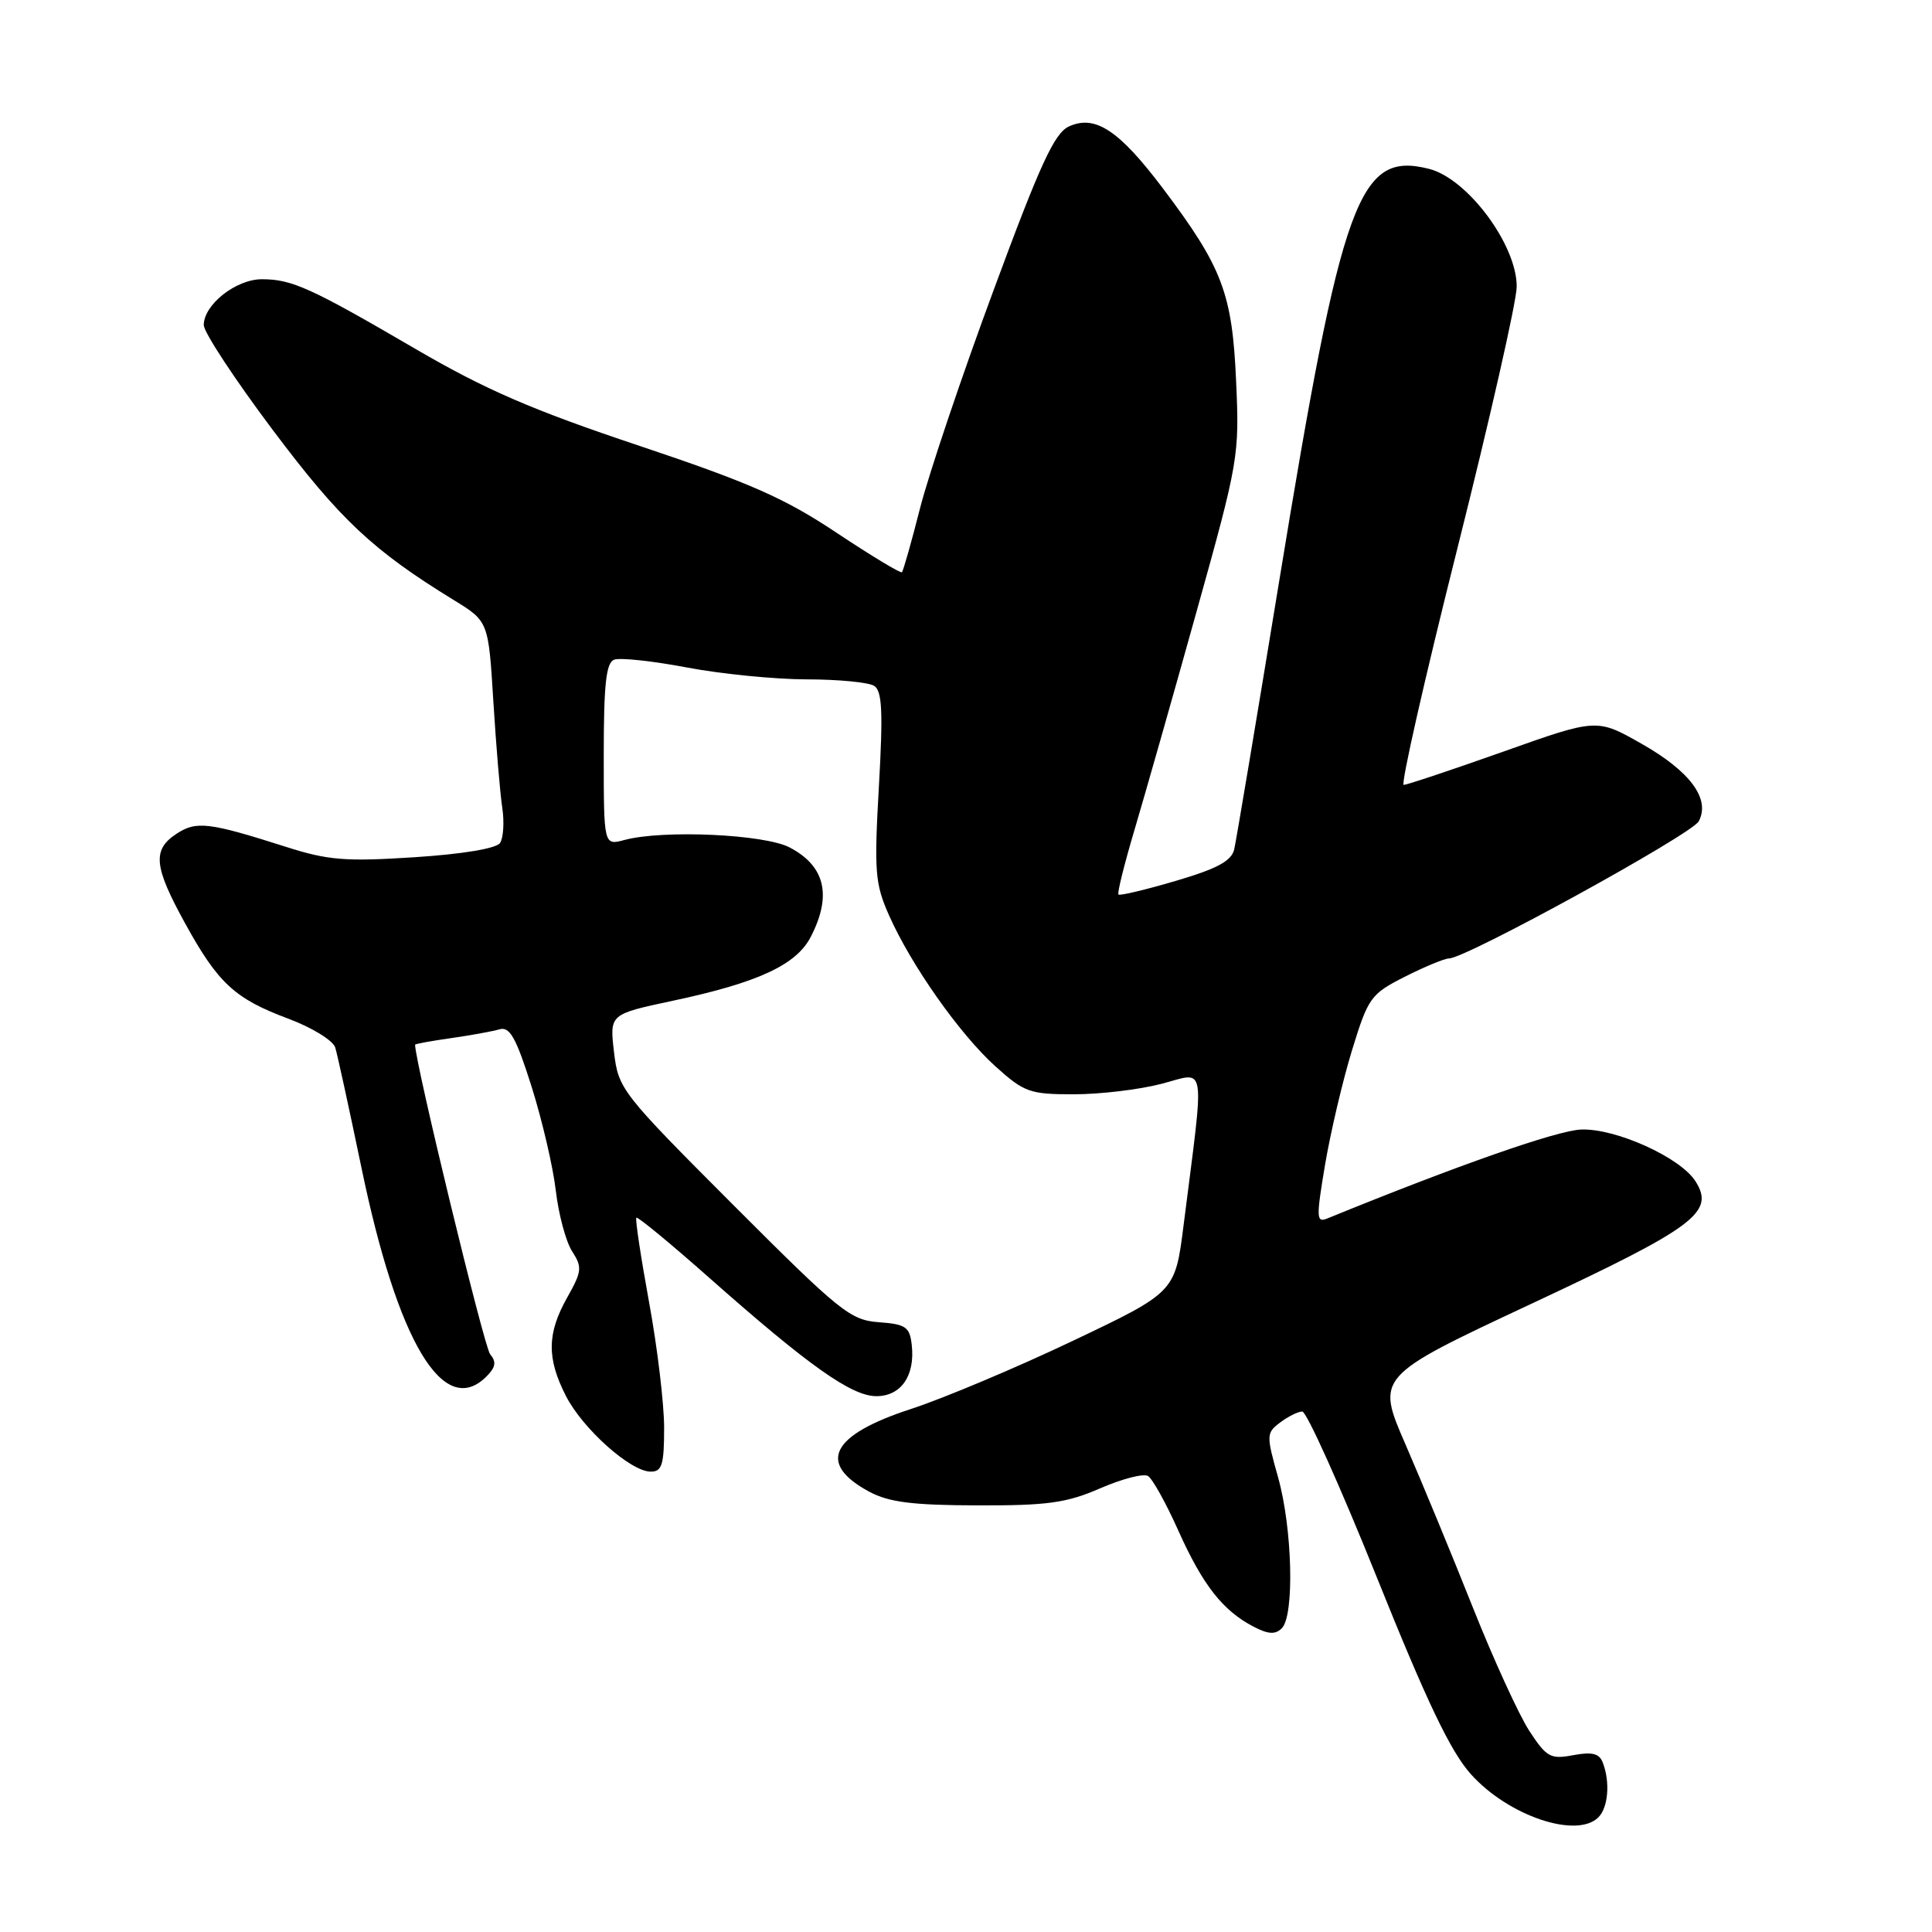 <?xml version="1.0" encoding="UTF-8" standalone="no"?>
<!DOCTYPE svg PUBLIC "-//W3C//DTD SVG 1.1//EN" "http://www.w3.org/Graphics/SVG/1.1/DTD/svg11.dtd" >
<svg xmlns="http://www.w3.org/2000/svg" xmlns:xlink="http://www.w3.org/1999/xlink" version="1.1" viewBox="0 0 256 256">
 <g >
 <path fill="currentColor"
d=" M 211.80 240.80 C 213.10 239.50 213.37 236.13 212.38 233.56 C 211.92 232.34 210.97 232.10 208.46 232.57 C 205.45 233.14 204.93 232.85 202.64 229.35 C 201.26 227.23 197.90 219.88 195.16 213.00 C 192.43 206.12 188.42 196.43 186.26 191.45 C 182.32 182.40 182.32 182.40 202.91 172.76 C 224.66 162.58 227.27 160.63 224.65 156.51 C 222.64 153.36 214.08 149.49 209.50 149.67 C 206.31 149.79 193.03 154.45 175.88 161.45 C 174.41 162.05 174.39 161.41 175.58 154.31 C 176.31 150.01 177.91 143.20 179.15 139.16 C 181.30 132.16 181.62 131.72 186.17 129.41 C 188.79 128.09 191.41 127.00 192.00 127.00 C 194.23 127.00 224.16 110.56 225.09 108.83 C 226.67 105.87 223.96 102.20 217.48 98.53 C 211.59 95.19 211.59 95.19 199.18 99.60 C 192.35 102.02 186.42 104.00 186.00 104.00 C 185.58 104.00 188.77 89.94 193.09 72.75 C 197.41 55.56 200.96 39.92 200.97 38.00 C 201.01 32.47 194.45 23.65 189.34 22.37 C 180.03 20.03 177.84 26.07 169.50 77.00 C 166.48 95.43 163.80 111.42 163.54 112.54 C 163.18 114.08 161.31 115.10 155.80 116.72 C 151.80 117.90 148.38 118.71 148.20 118.53 C 148.02 118.35 148.99 114.45 150.36 109.85 C 151.72 105.26 155.41 92.31 158.54 81.07 C 164.12 61.10 164.24 60.40 163.79 50.49 C 163.28 38.86 161.97 35.42 154.09 24.96 C 148.28 17.26 145.12 15.17 141.65 16.75 C 139.72 17.63 137.85 21.68 131.66 38.44 C 127.46 49.77 123.09 62.75 121.93 67.27 C 120.78 71.80 119.69 75.64 119.51 75.82 C 119.34 76.00 115.43 73.64 110.83 70.58 C 103.94 65.99 99.32 63.96 84.62 59.04 C 70.56 54.34 64.33 51.64 55.15 46.29 C 41.17 38.13 38.69 37.00 34.70 37.00 C 31.27 37.00 27.00 40.37 27.00 43.07 C 27.00 44.02 31.11 50.27 36.14 56.97 C 45.04 68.83 49.39 72.92 60.11 79.50 C 64.72 82.33 64.72 82.33 65.37 92.92 C 65.73 98.74 66.26 105.08 66.55 107.00 C 66.84 108.92 66.70 111.04 66.26 111.70 C 65.76 112.43 61.28 113.18 54.88 113.59 C 45.78 114.18 43.45 113.99 37.92 112.22 C 27.66 108.95 26.02 108.75 23.39 110.48 C 20.17 112.59 20.37 114.79 24.49 122.28 C 28.89 130.29 31.10 132.33 38.20 134.98 C 41.34 136.15 44.13 137.87 44.42 138.80 C 44.71 139.74 46.26 146.87 47.88 154.66 C 52.68 177.87 58.79 188.07 64.46 182.39 C 65.68 181.17 65.80 180.46 64.94 179.43 C 64.14 178.46 55.00 140.76 55.00 138.43 C 55.00 138.32 57.14 137.93 59.75 137.56 C 62.36 137.19 65.26 136.66 66.19 136.39 C 67.55 136.00 68.38 137.48 70.44 143.99 C 71.84 148.44 73.29 154.65 73.65 157.79 C 74.02 160.93 74.99 164.54 75.81 165.81 C 77.17 167.91 77.11 168.46 75.15 171.94 C 72.48 176.69 72.44 179.97 74.97 184.94 C 77.20 189.32 83.56 195.00 86.23 195.00 C 87.72 195.00 88.00 194.08 88.00 189.19 C 88.00 186.00 87.10 178.50 86.00 172.52 C 84.91 166.55 84.15 161.52 84.32 161.35 C 84.49 161.18 88.81 164.74 93.93 169.27 C 107.17 180.99 112.84 185.00 116.12 185.00 C 119.40 185.00 121.28 182.27 120.81 178.20 C 120.54 175.82 120.02 175.46 116.44 175.20 C 112.67 174.92 111.29 173.81 97.17 159.67 C 82.32 144.80 81.94 144.31 81.36 139.41 C 80.77 134.39 80.77 134.39 89.13 132.61 C 100.43 130.21 105.51 127.86 107.43 124.14 C 110.26 118.66 109.34 114.75 104.63 112.29 C 101.29 110.54 87.88 109.93 82.75 111.30 C 80.00 112.04 80.00 112.04 80.00 99.99 C 80.00 90.66 80.31 87.82 81.38 87.41 C 82.14 87.12 86.46 87.58 90.99 88.44 C 95.52 89.30 102.66 90.01 106.86 90.02 C 111.06 90.02 115.10 90.41 115.83 90.88 C 116.89 91.55 117.02 94.29 116.46 104.18 C 115.82 115.46 115.94 117.08 117.78 121.24 C 120.71 127.86 127.13 136.99 131.89 141.29 C 135.72 144.74 136.44 145.00 142.28 145.00 C 145.74 145.00 150.97 144.38 153.91 143.61 C 159.93 142.05 159.64 140.20 156.83 162.36 C 155.71 171.22 155.71 171.22 142.11 177.69 C 134.62 181.25 125.00 185.30 120.73 186.69 C 110.08 190.15 108.19 193.90 115.20 197.67 C 117.78 199.05 120.91 199.45 129.50 199.47 C 138.80 199.50 141.32 199.15 145.78 197.21 C 148.68 195.95 151.54 195.21 152.12 195.58 C 152.71 195.94 154.53 199.22 156.16 202.87 C 159.38 210.04 162.03 213.42 166.10 215.54 C 168.06 216.56 168.99 216.61 169.85 215.75 C 171.54 214.06 171.25 202.53 169.36 195.78 C 167.78 190.17 167.79 189.87 169.61 188.50 C 170.65 187.71 171.97 187.05 172.55 187.03 C 173.12 187.01 177.58 196.92 182.45 209.04 C 189.07 225.52 192.21 232.09 194.90 235.09 C 199.86 240.62 208.92 243.68 211.80 240.80 Z "/>
</g>
</svg>
